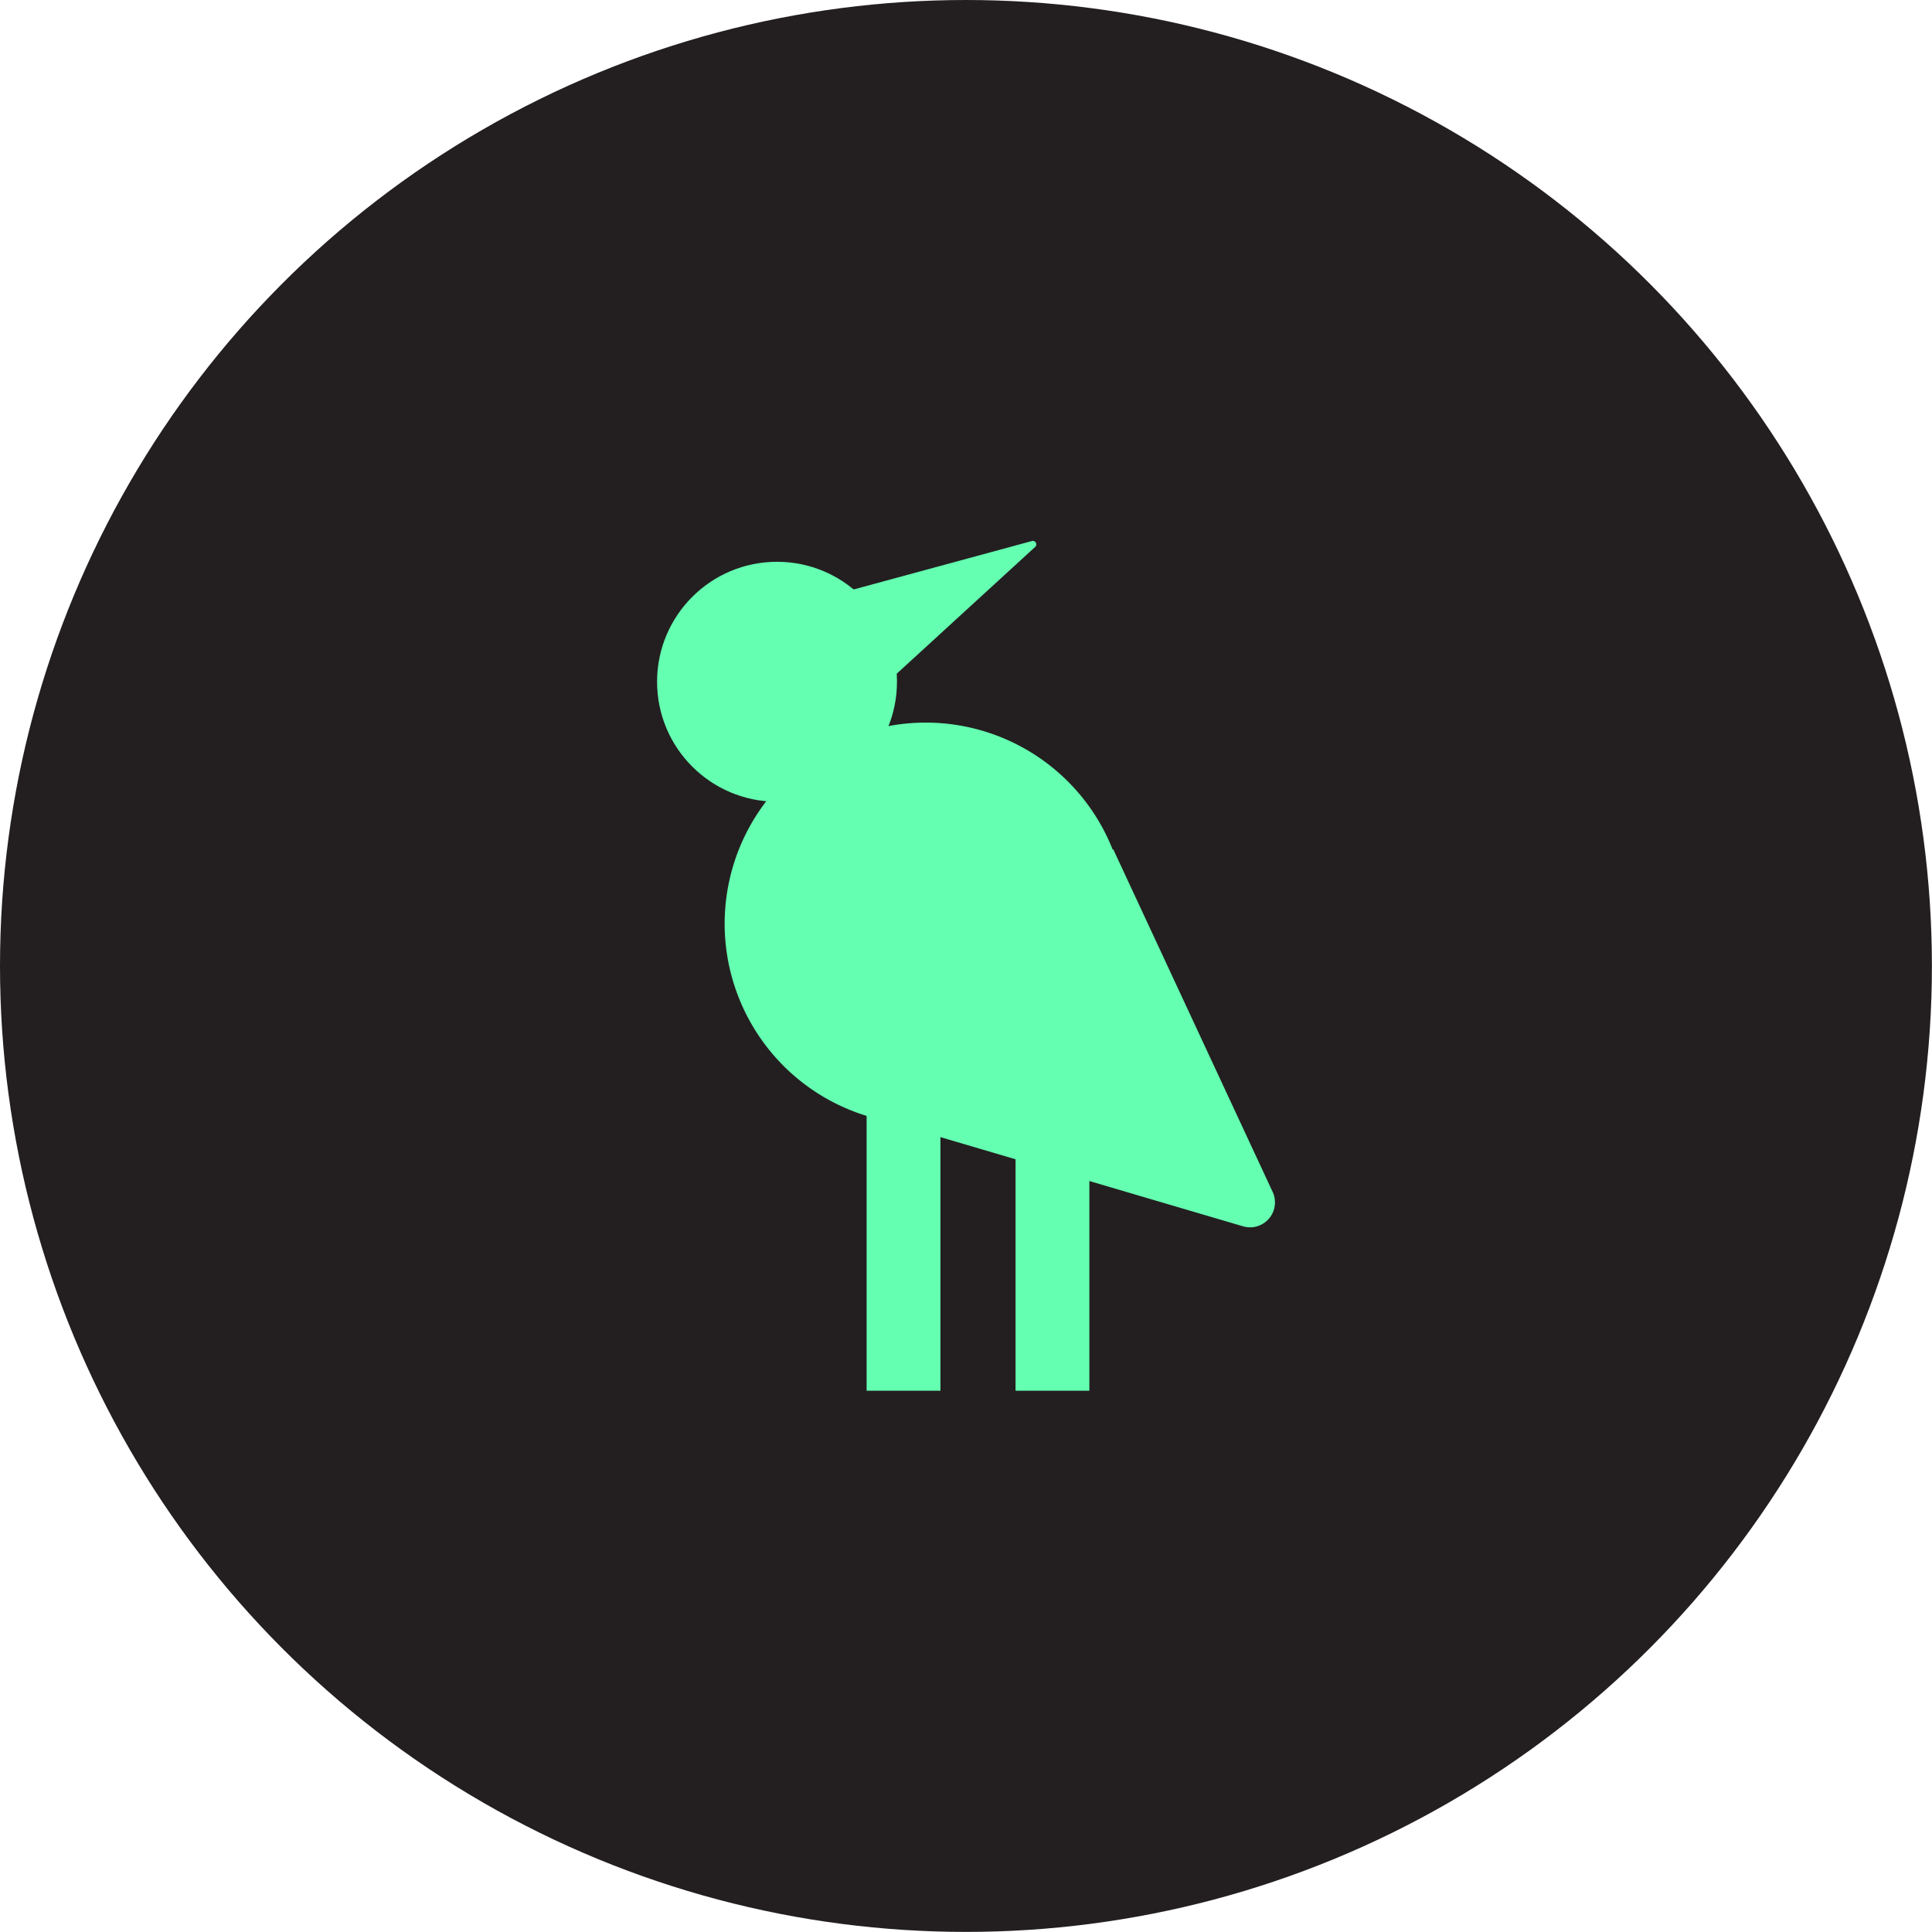 <svg xmlns="http://www.w3.org/2000/svg" viewBox="0 0 224.05 224.05"><defs><style>.cls-1{fill:#231f20;}.cls-2{fill:#64ffb1;}</style></defs><title>Asset 1</title><g id="Layer_2" data-name="Layer 2"><g id="Layer_1-2" data-name="Layer 1"><circle class="cls-1" cx="112.02" cy="112.02" r="112.02"/><circle class="cls-2" cx="90.11" cy="79.06" r="13.91"/><path class="cls-2" d="M144.14,142.21a2.89,2.89,0,0,0,3.44-4l-18.47-39.7-.08,0a23.32,23.32,0,1,0-28.19,31c.19,0,.37,0,.55.1Z"/><path class="cls-2" d="M96.63,69l23.05-6.26a.4.4,0,0,1,.37.68L101.26,80.63Z"/><rect class="cls-2" x="100.5" y="120.15" width="8.56" height="41.13"/><rect class="cls-2" x="117.77" y="120.15" width="8.56" height="41.13"/></g></g></svg>